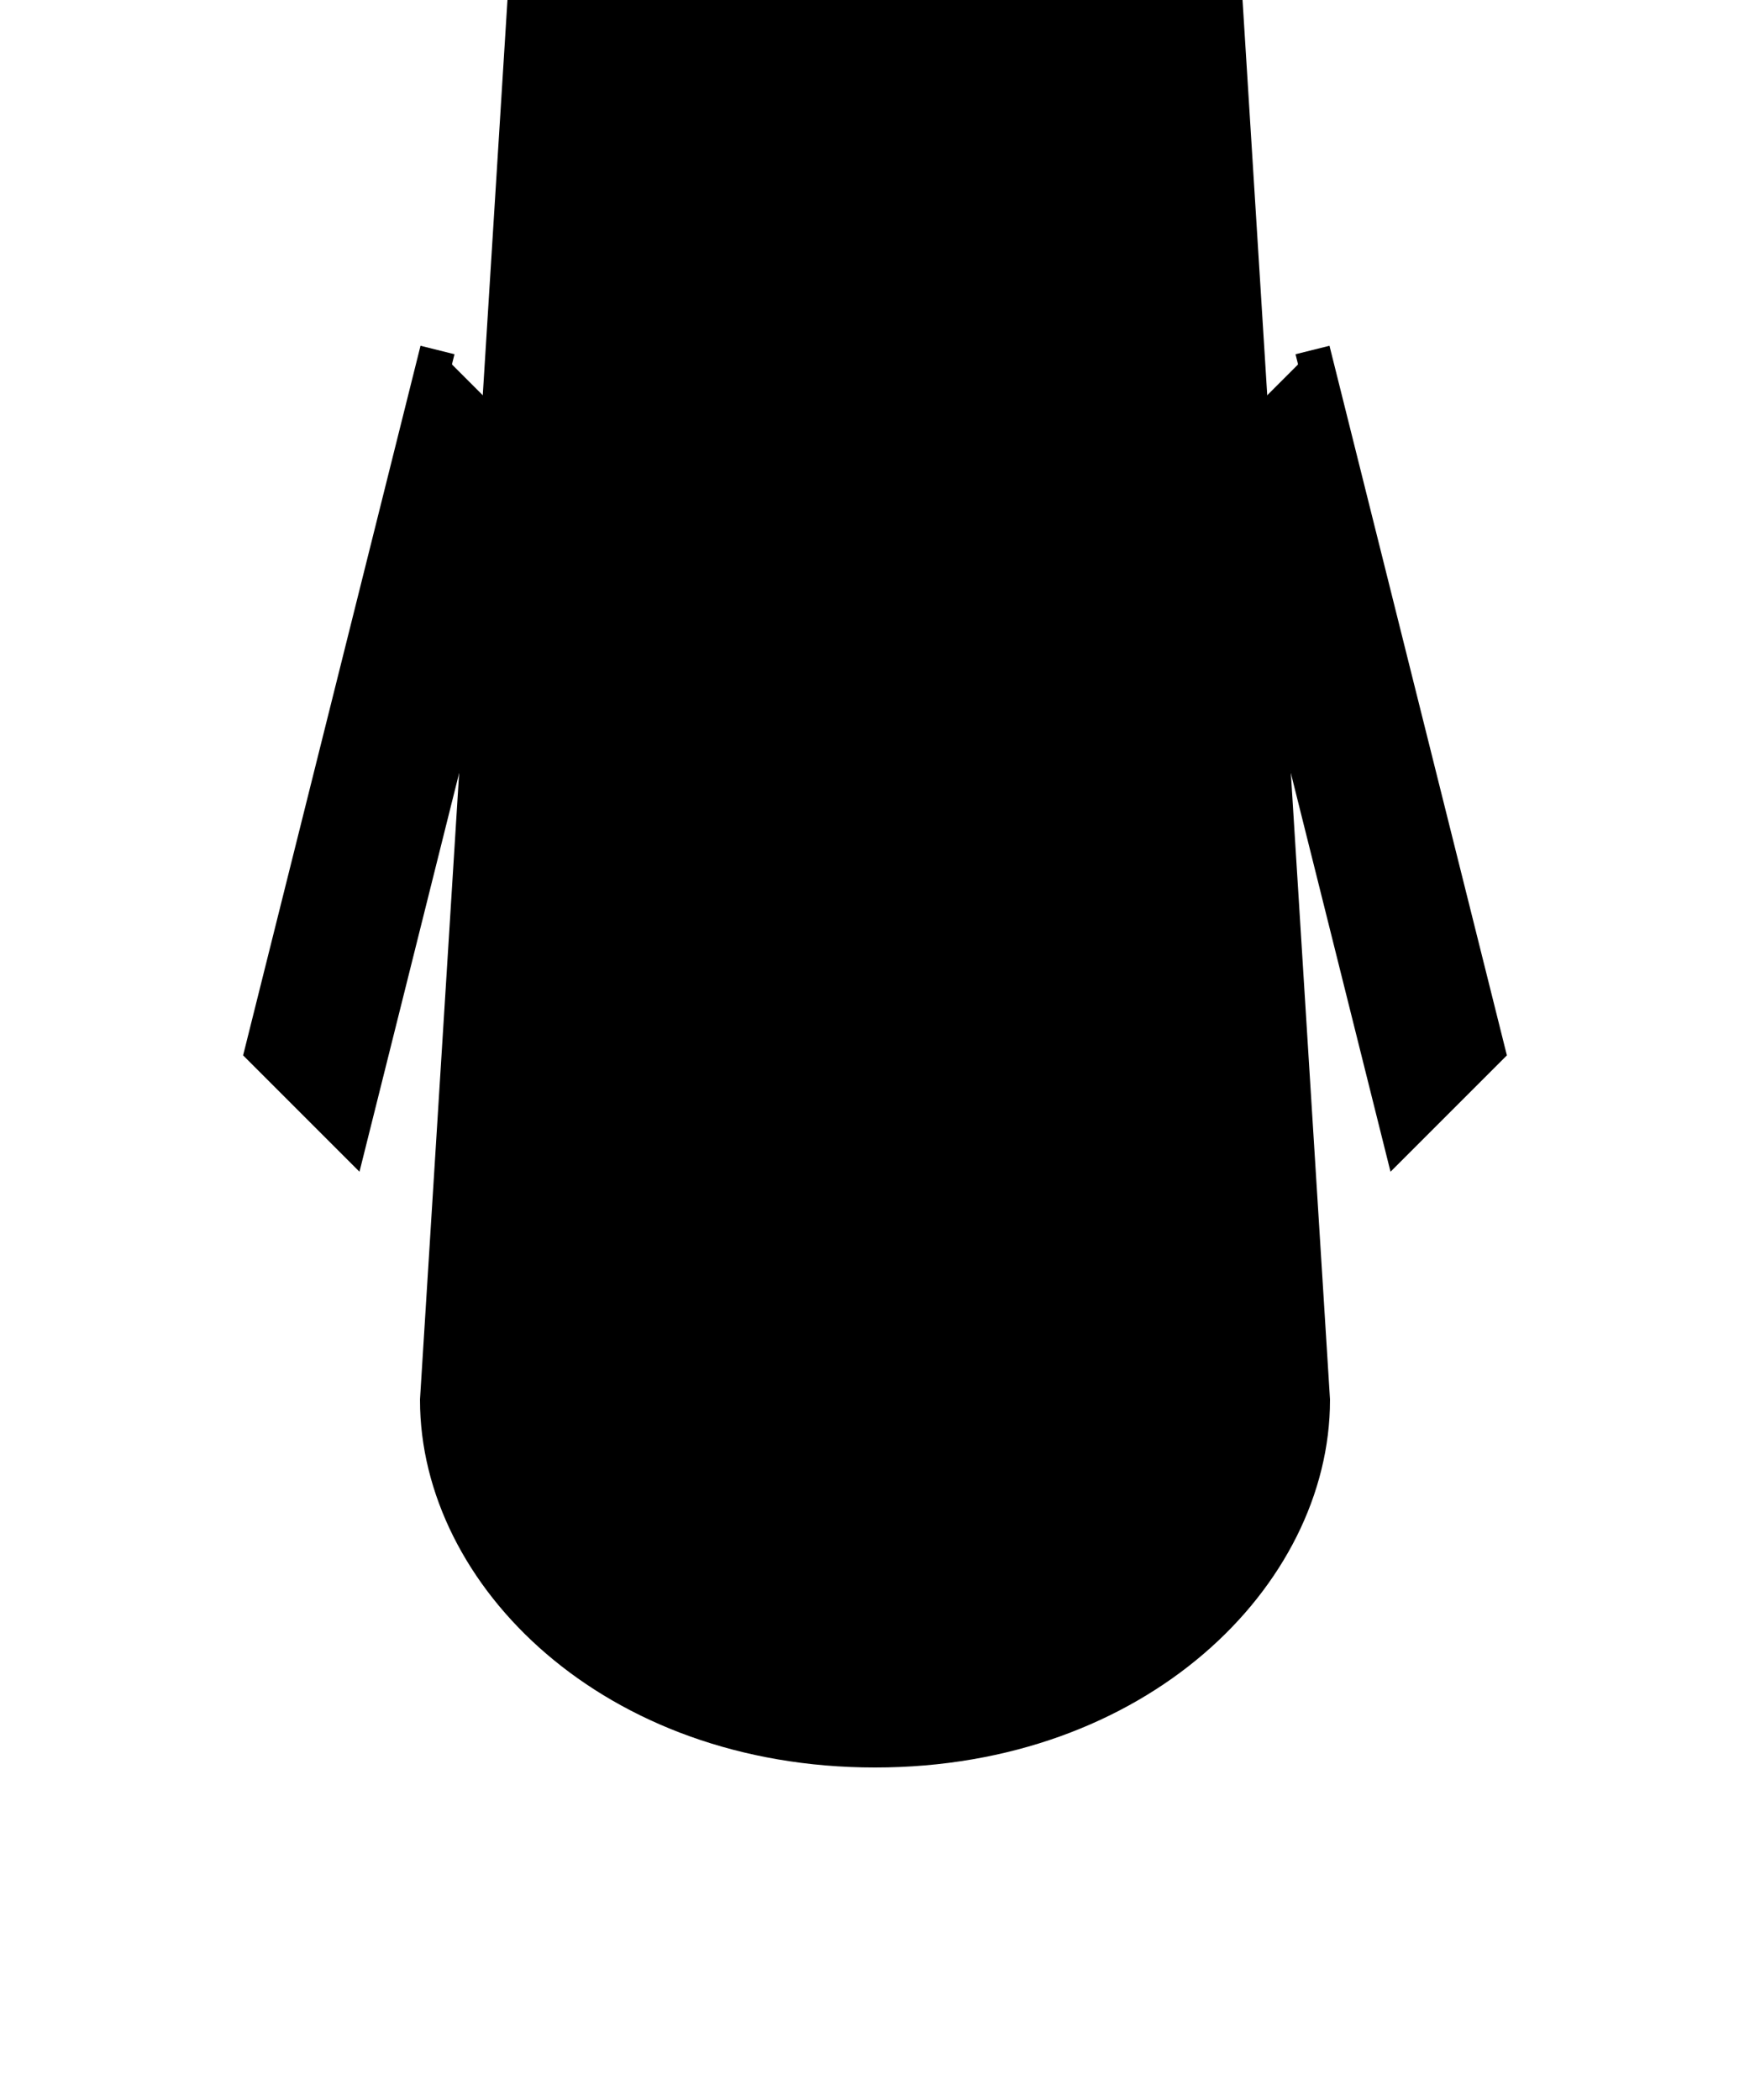 <?xml version="1.0" encoding="UTF-8"?>
<svg width="100" height="120" viewBox="0 0 100 120" xmlns="http://www.w3.org/2000/svg">
  <!-- Upper Body -->
  <path
    d="M30 0
       L70 0
       L75 80
       C 75 90, 65 100, 50 100
       C 35 100, 25 90, 25 80
       Z"
    fill="currentColor"
    stroke="black"
    stroke-width="2"
  />
  <!-- Arms -->
  <path
    d="M25 20
       L15 60
       L20 65
       L30 25"
    fill="currentColor"
    stroke="black"
    stroke-width="2"
  />
  <path
    d="M75 20
       L85 60
       L80 65
       L70 25"
    fill="currentColor"
    stroke="black"
    stroke-width="2"
  />
</svg> 